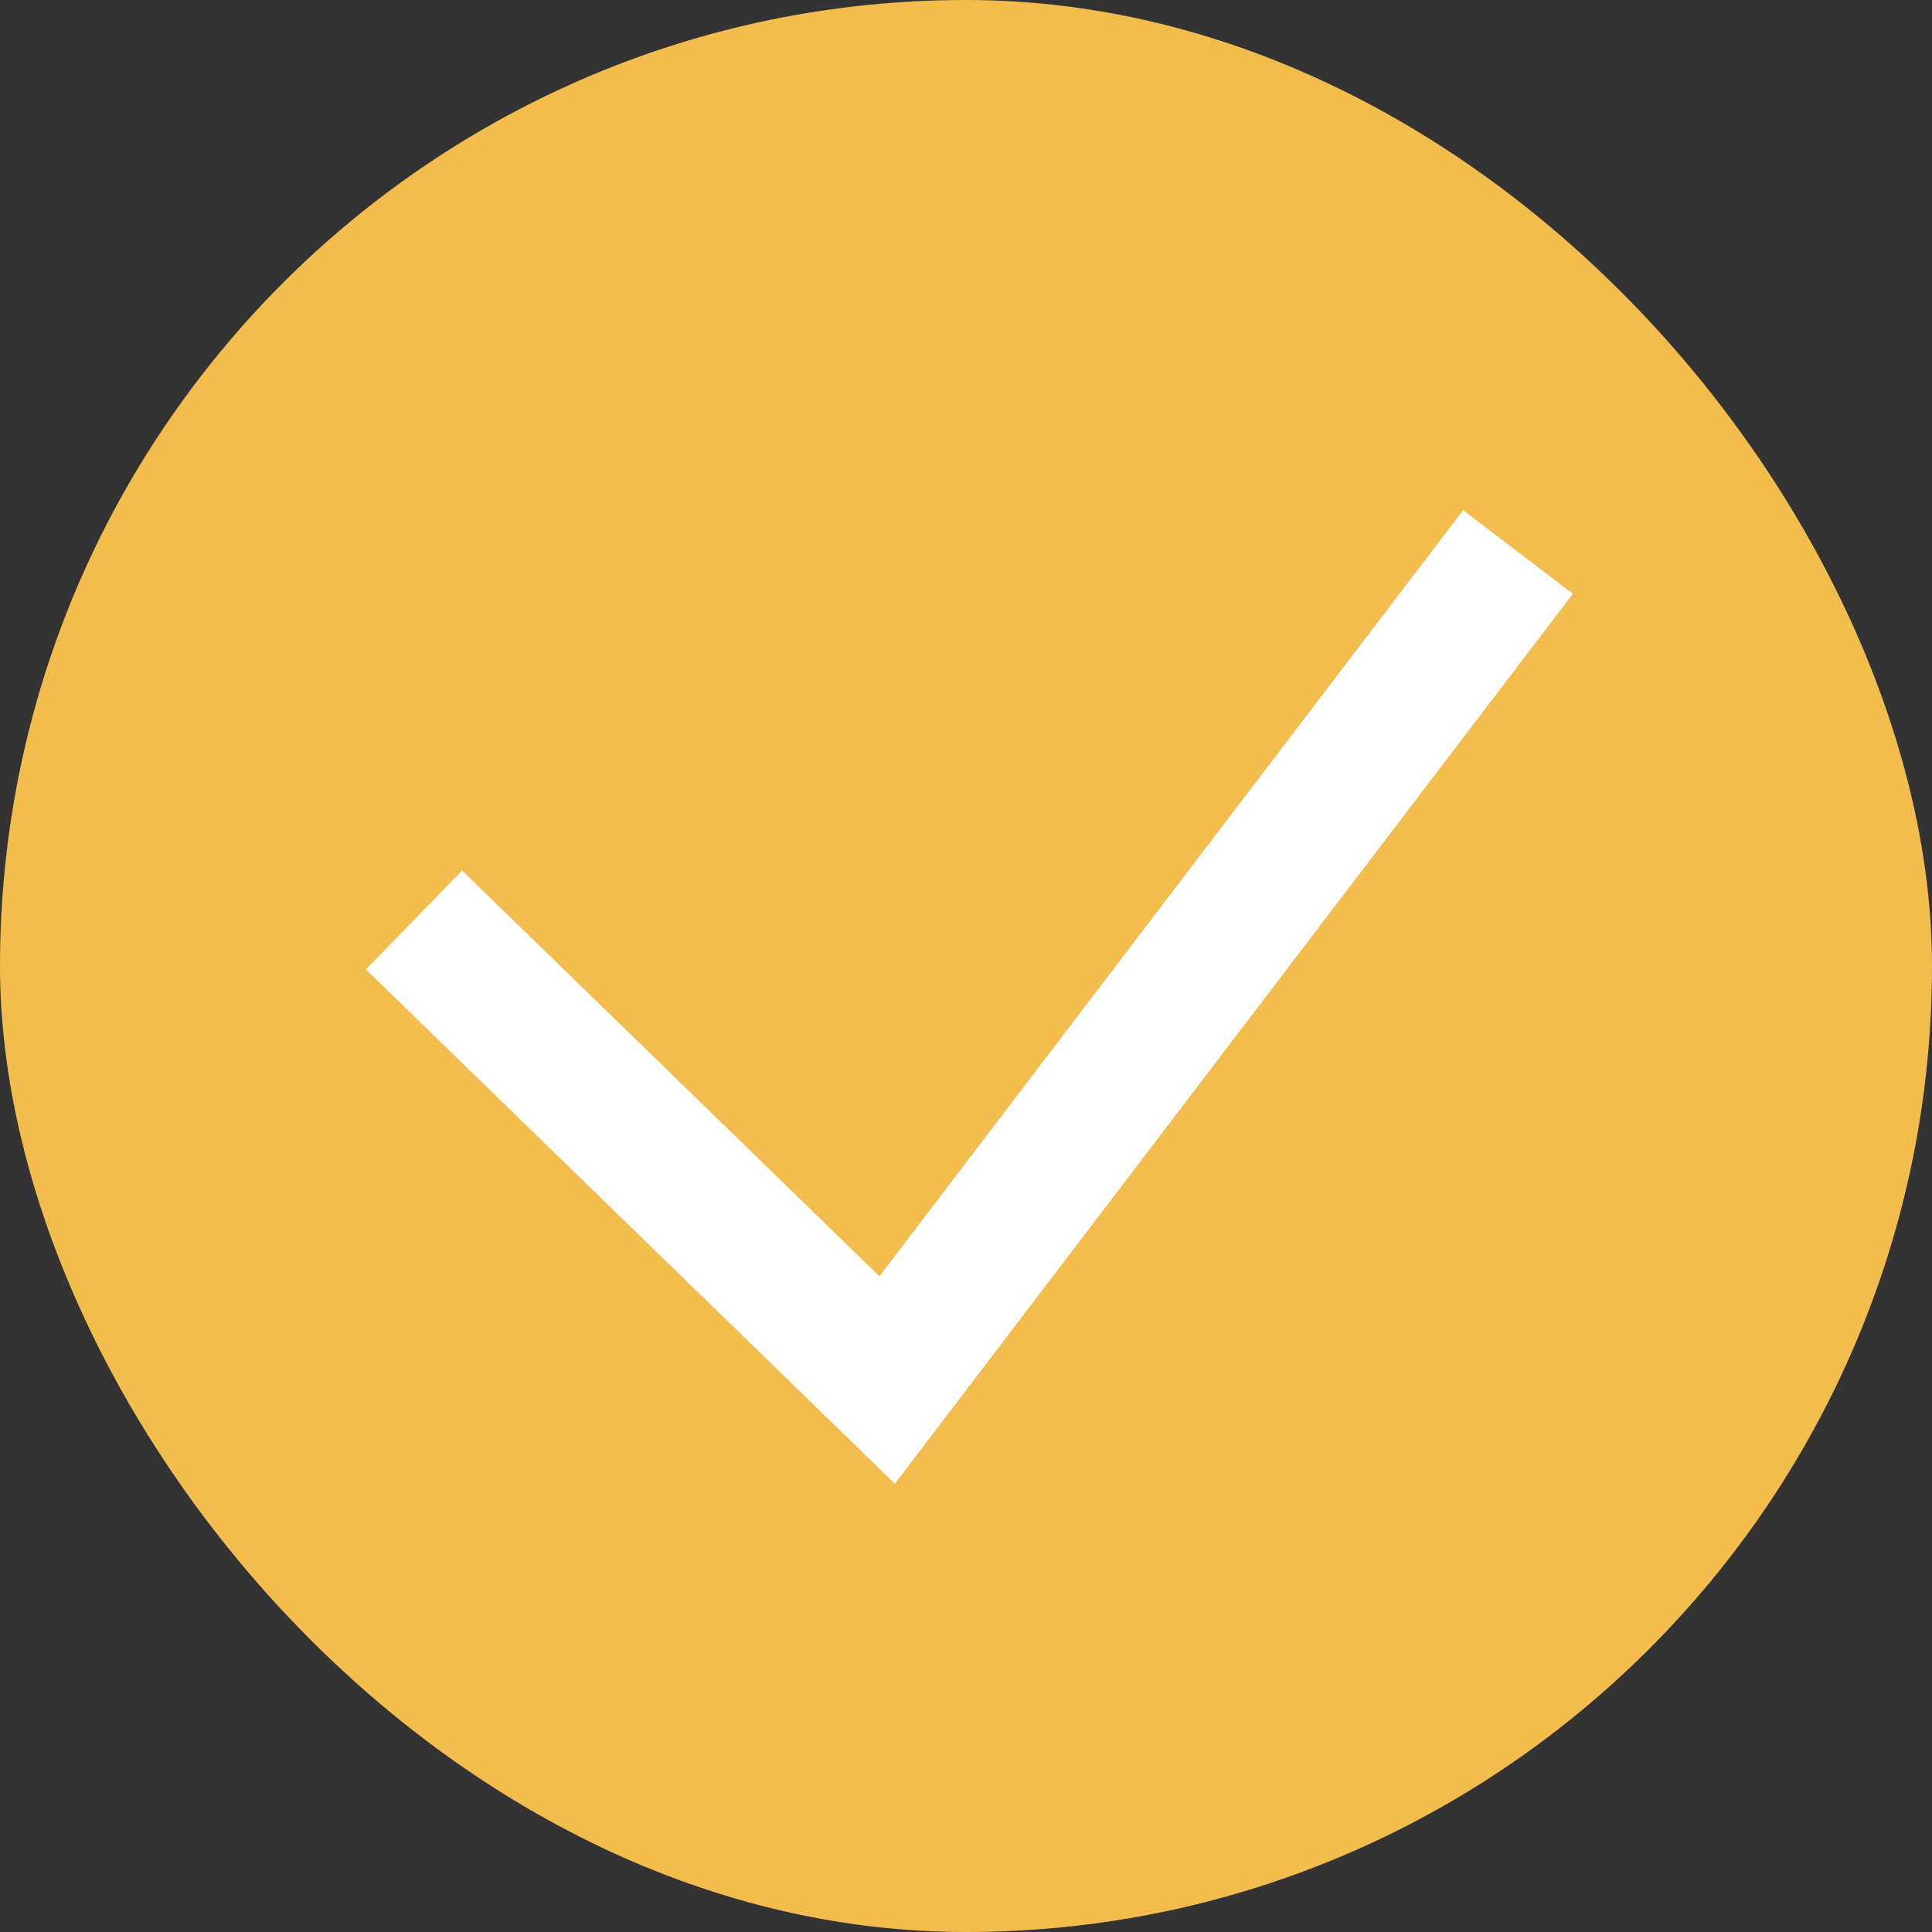 <svg width="28" height="28" viewBox="0 0 28 28" fill="none" xmlns="http://www.w3.org/2000/svg">
<rect x="0" y="0" width="28" height="28" fill="#333333" stroke="none"/>
<rect width="28" height="28" rx="14" fill="#F2BD4D"/>
<path d="M6 13.333L12.857 20L22 8" stroke="white" stroke-width="2"/>
</svg>
